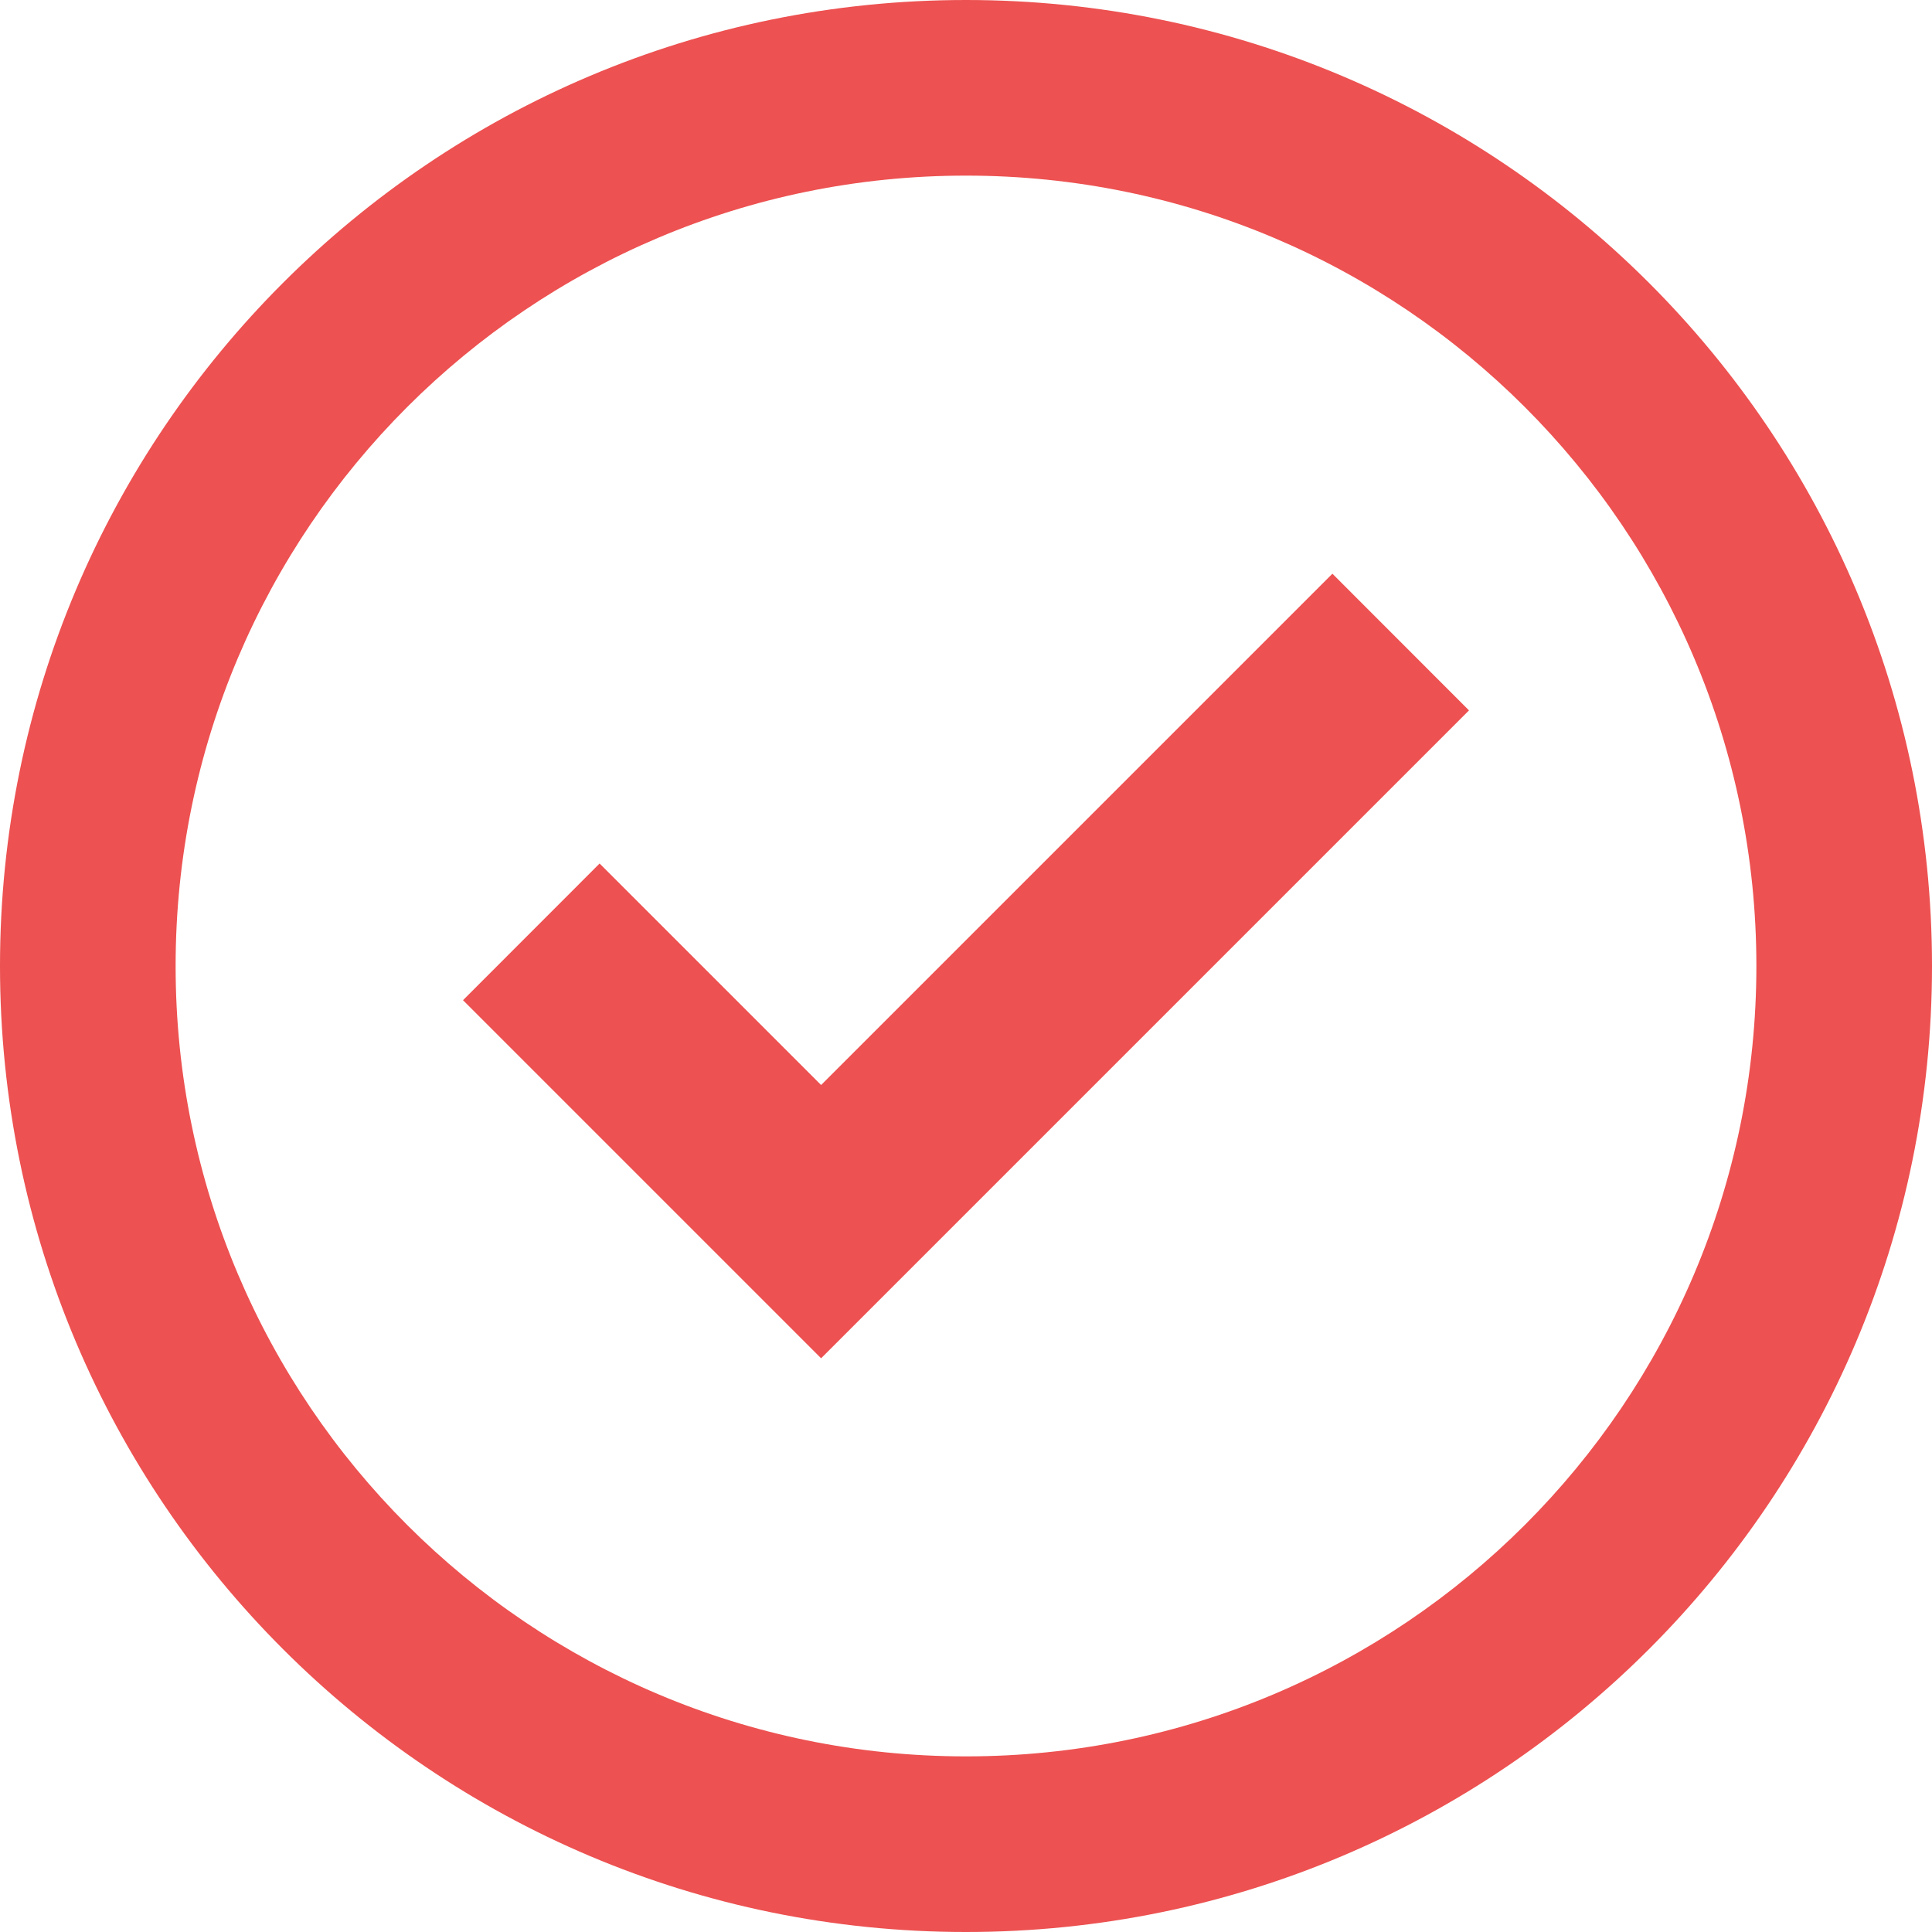 <svg width="20" height="20" viewBox="0 0 20 20" fill="none" xmlns="http://www.w3.org/2000/svg">
    <path fill-rule="evenodd" clip-rule="evenodd" d="M0 10C0 15.523 4.477 20 10 20C15.523 20 20 15.523 20 10C20 4.477 15.523 0 10 0C4.477 0 0 4.477 0 10ZM18.182 10C18.182 14.519 14.519 18.182 10 18.182C5.481 18.182 1.818 14.519 1.818 10C1.818 5.481 5.481 1.818 10 1.818C14.519 1.818 18.182 5.481 18.182 10Z" fill="#ED5151"/>
    <path fill-rule="evenodd" clip-rule="evenodd" d="M8.5 11.232L13.793 5.939L15.207 7.354L8.5 14.061L4.793 10.354L6.207 8.939L8.5 11.232Z" fill="#ED5151"/>
</svg>

